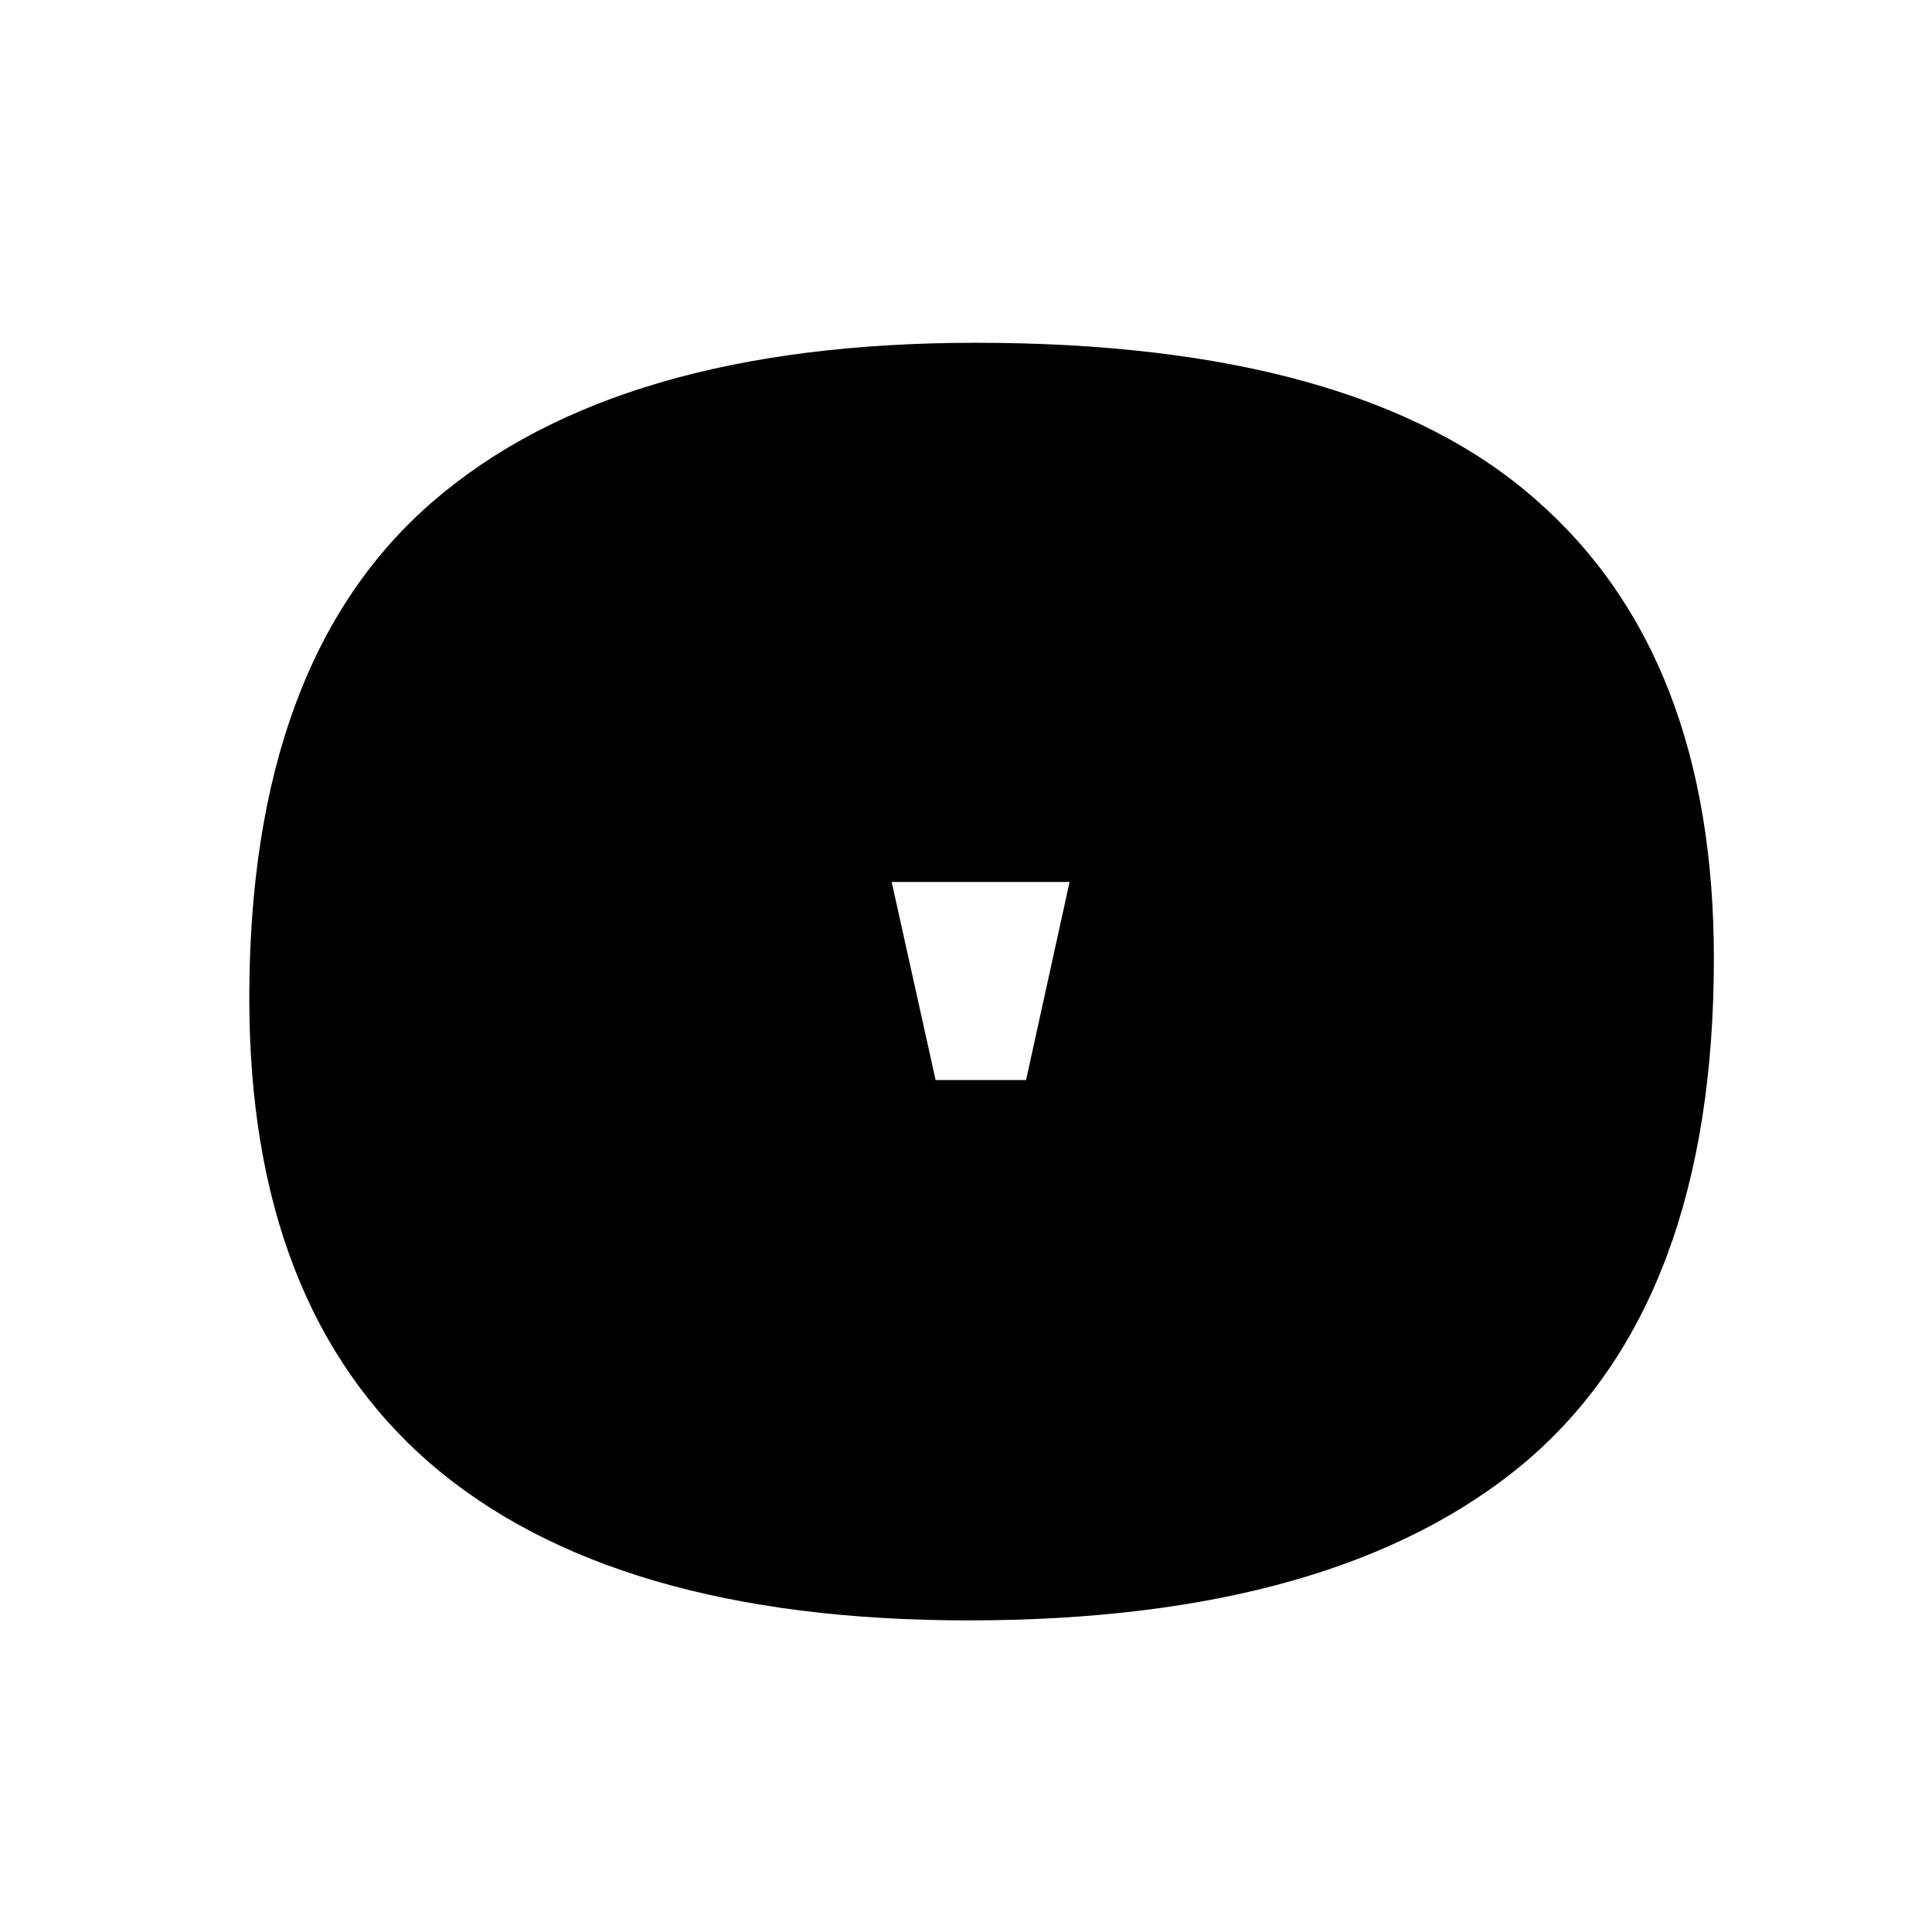 <svg width="62" height="62" viewBox="0 0 62 62" fill="none" xmlns="http://www.w3.org/2000/svg">
<rect width="62" height="62" fill="white"/>
<path d="M31.072 52C23.46 52 17.704 50.321 13.804 46.961C9.935 43.602 8 38.63 8 32.043C8 24.798 9.966 19.48 13.899 16.088C17.831 12.696 23.635 11 31.31 11C39.492 11 45.486 12.68 49.291 16.039C53.097 19.365 55 24.271 55 30.759C55 38.103 52.986 43.487 48.959 46.912C44.931 50.304 38.969 52 31.072 52ZM30.025 34.661H32.927L34.324 28.304H28.615L30.025 34.661Z" fill="black"/>
</svg>
